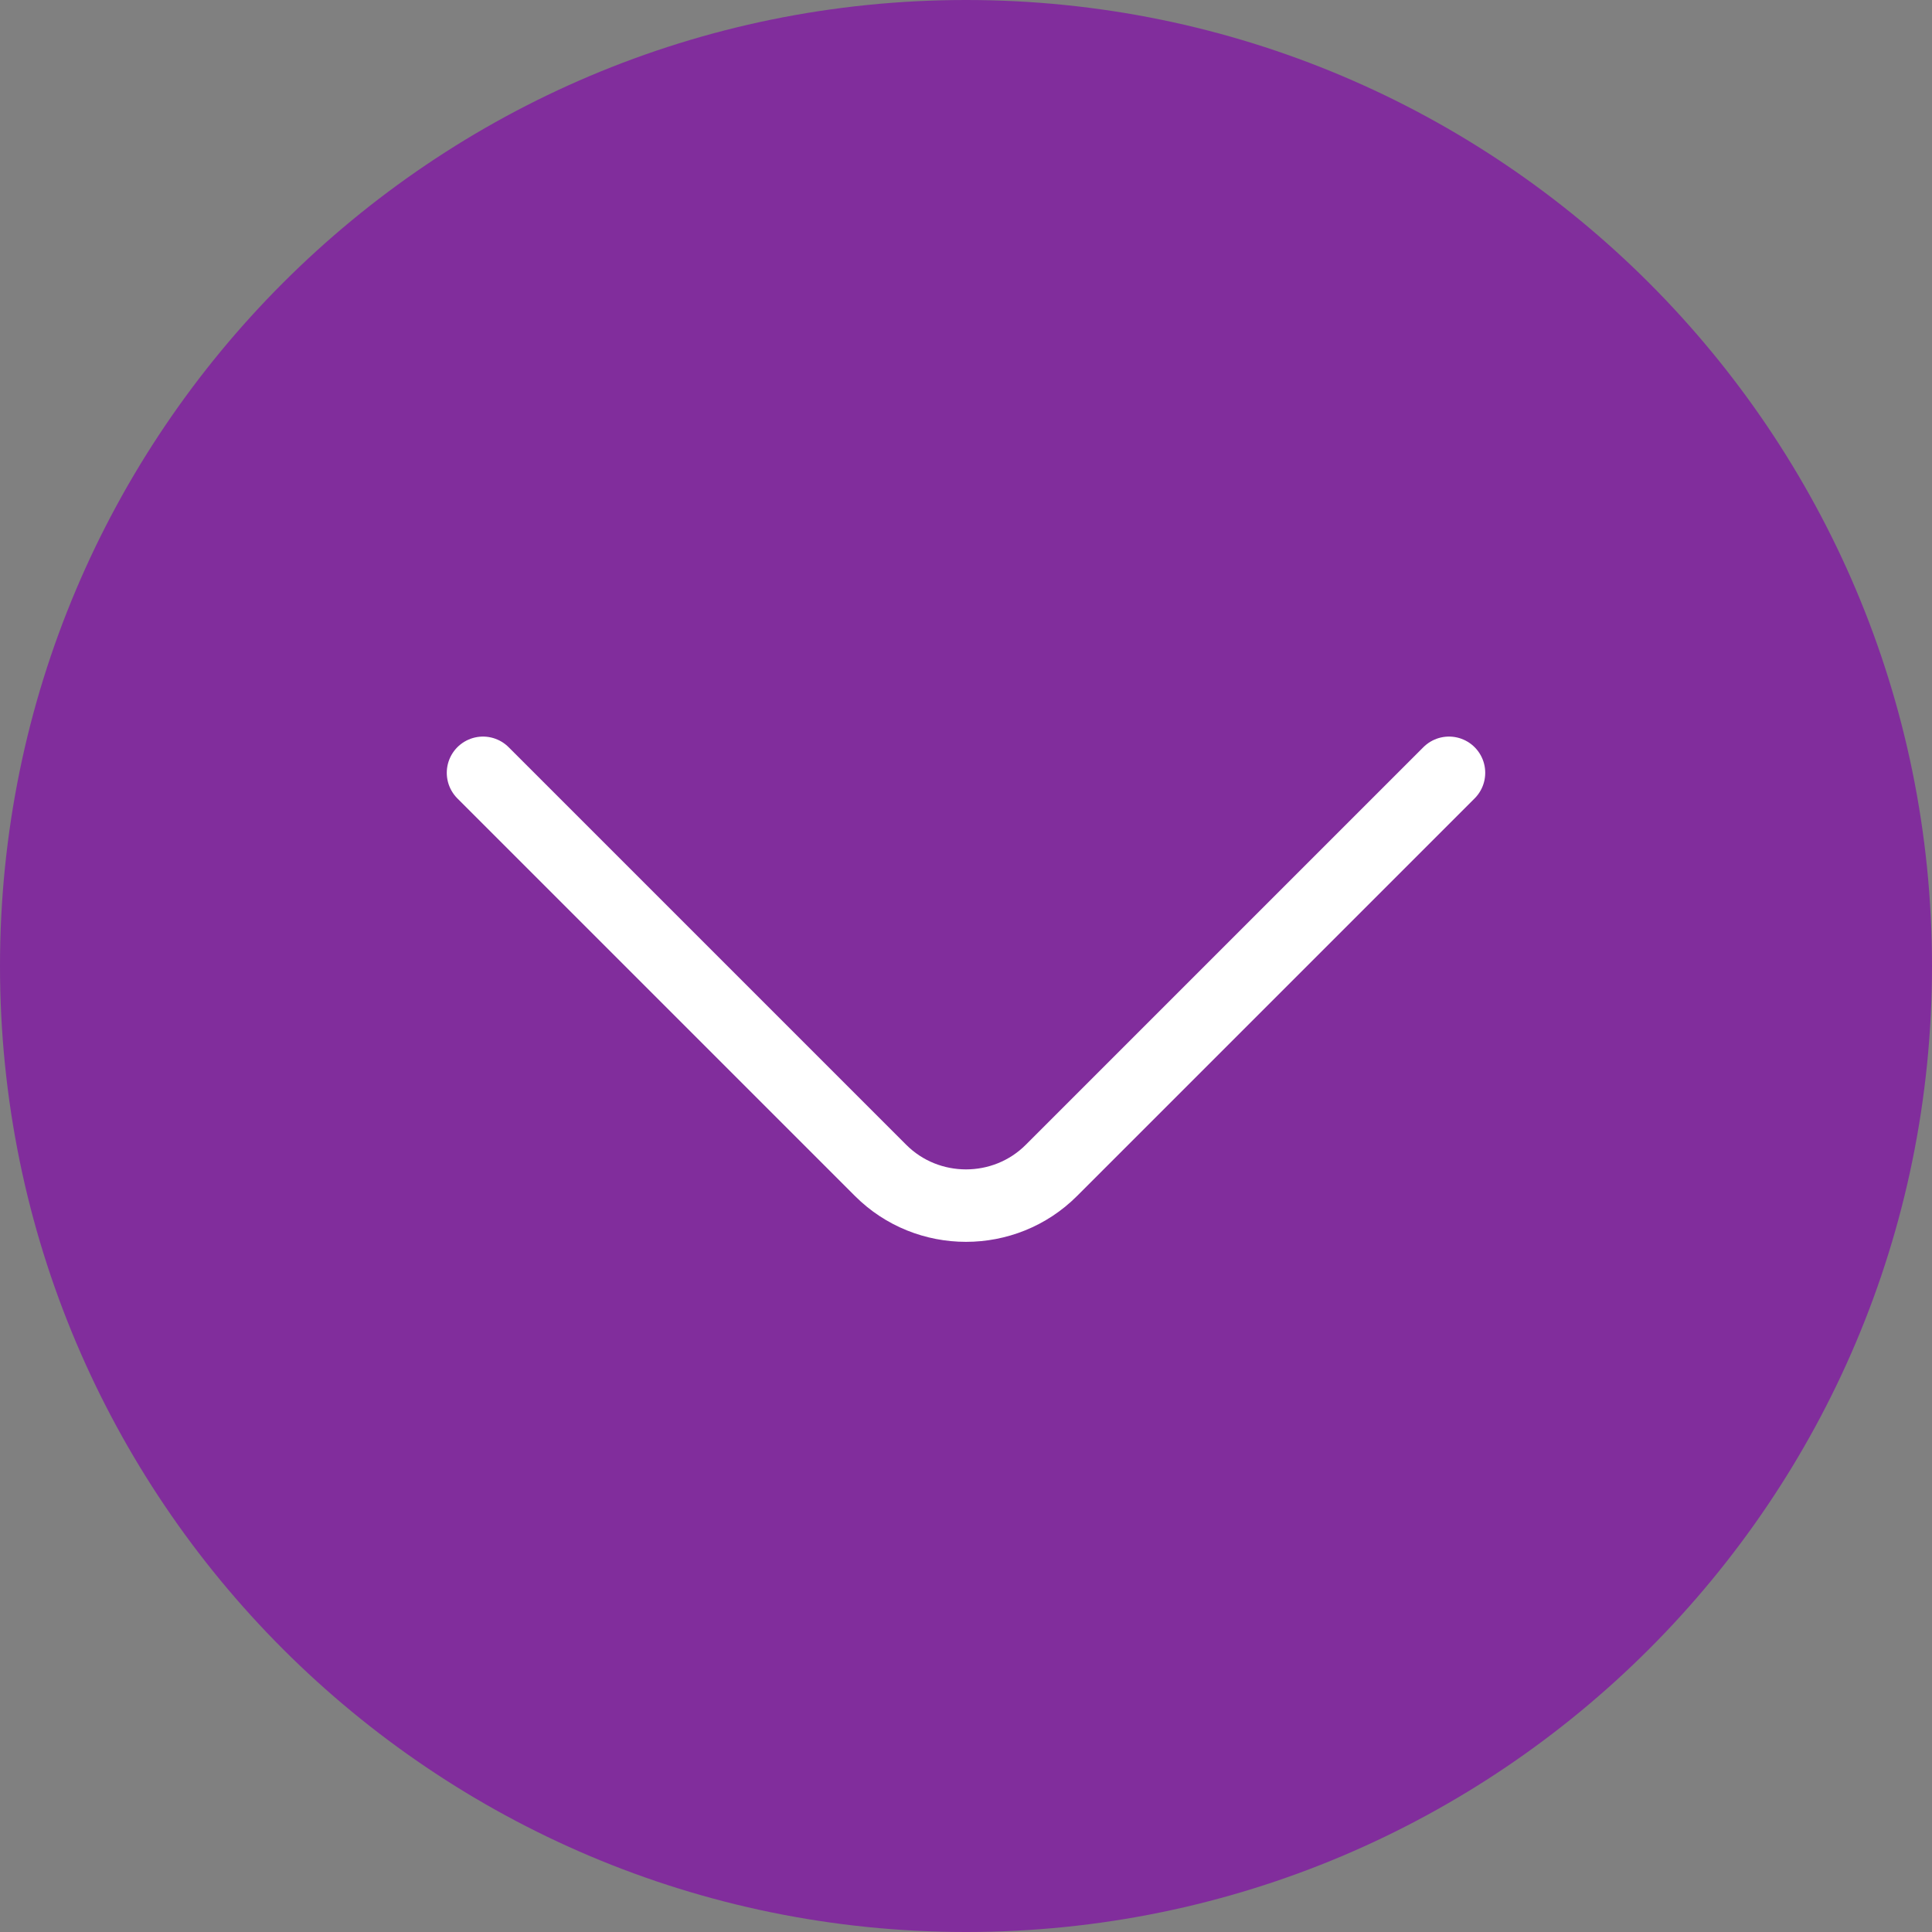 <svg width="40" height="40" viewBox="0 0 40 40" fill="none" xmlns="http://www.w3.org/2000/svg">
<rect x="0" y="0" width="40" height="40" fill="#808080" stroke="none"/>
<path d="M40 20C40 8.954 31.046 0 20 0C8.954 0 0 8.954 0 20C0 31.046 8.954 40 20 40C31.046 40 40 31.046 40 20Z" fill="#812D9C"/>
<path d="M30 16L21.768 24.232C20.796 25.204 19.204 25.204 18.232 24.232L10 16" stroke="white" stroke-width="1.5" stroke-miterlimit="10" stroke-linecap="round" stroke-linejoin="round"/>
</svg>
